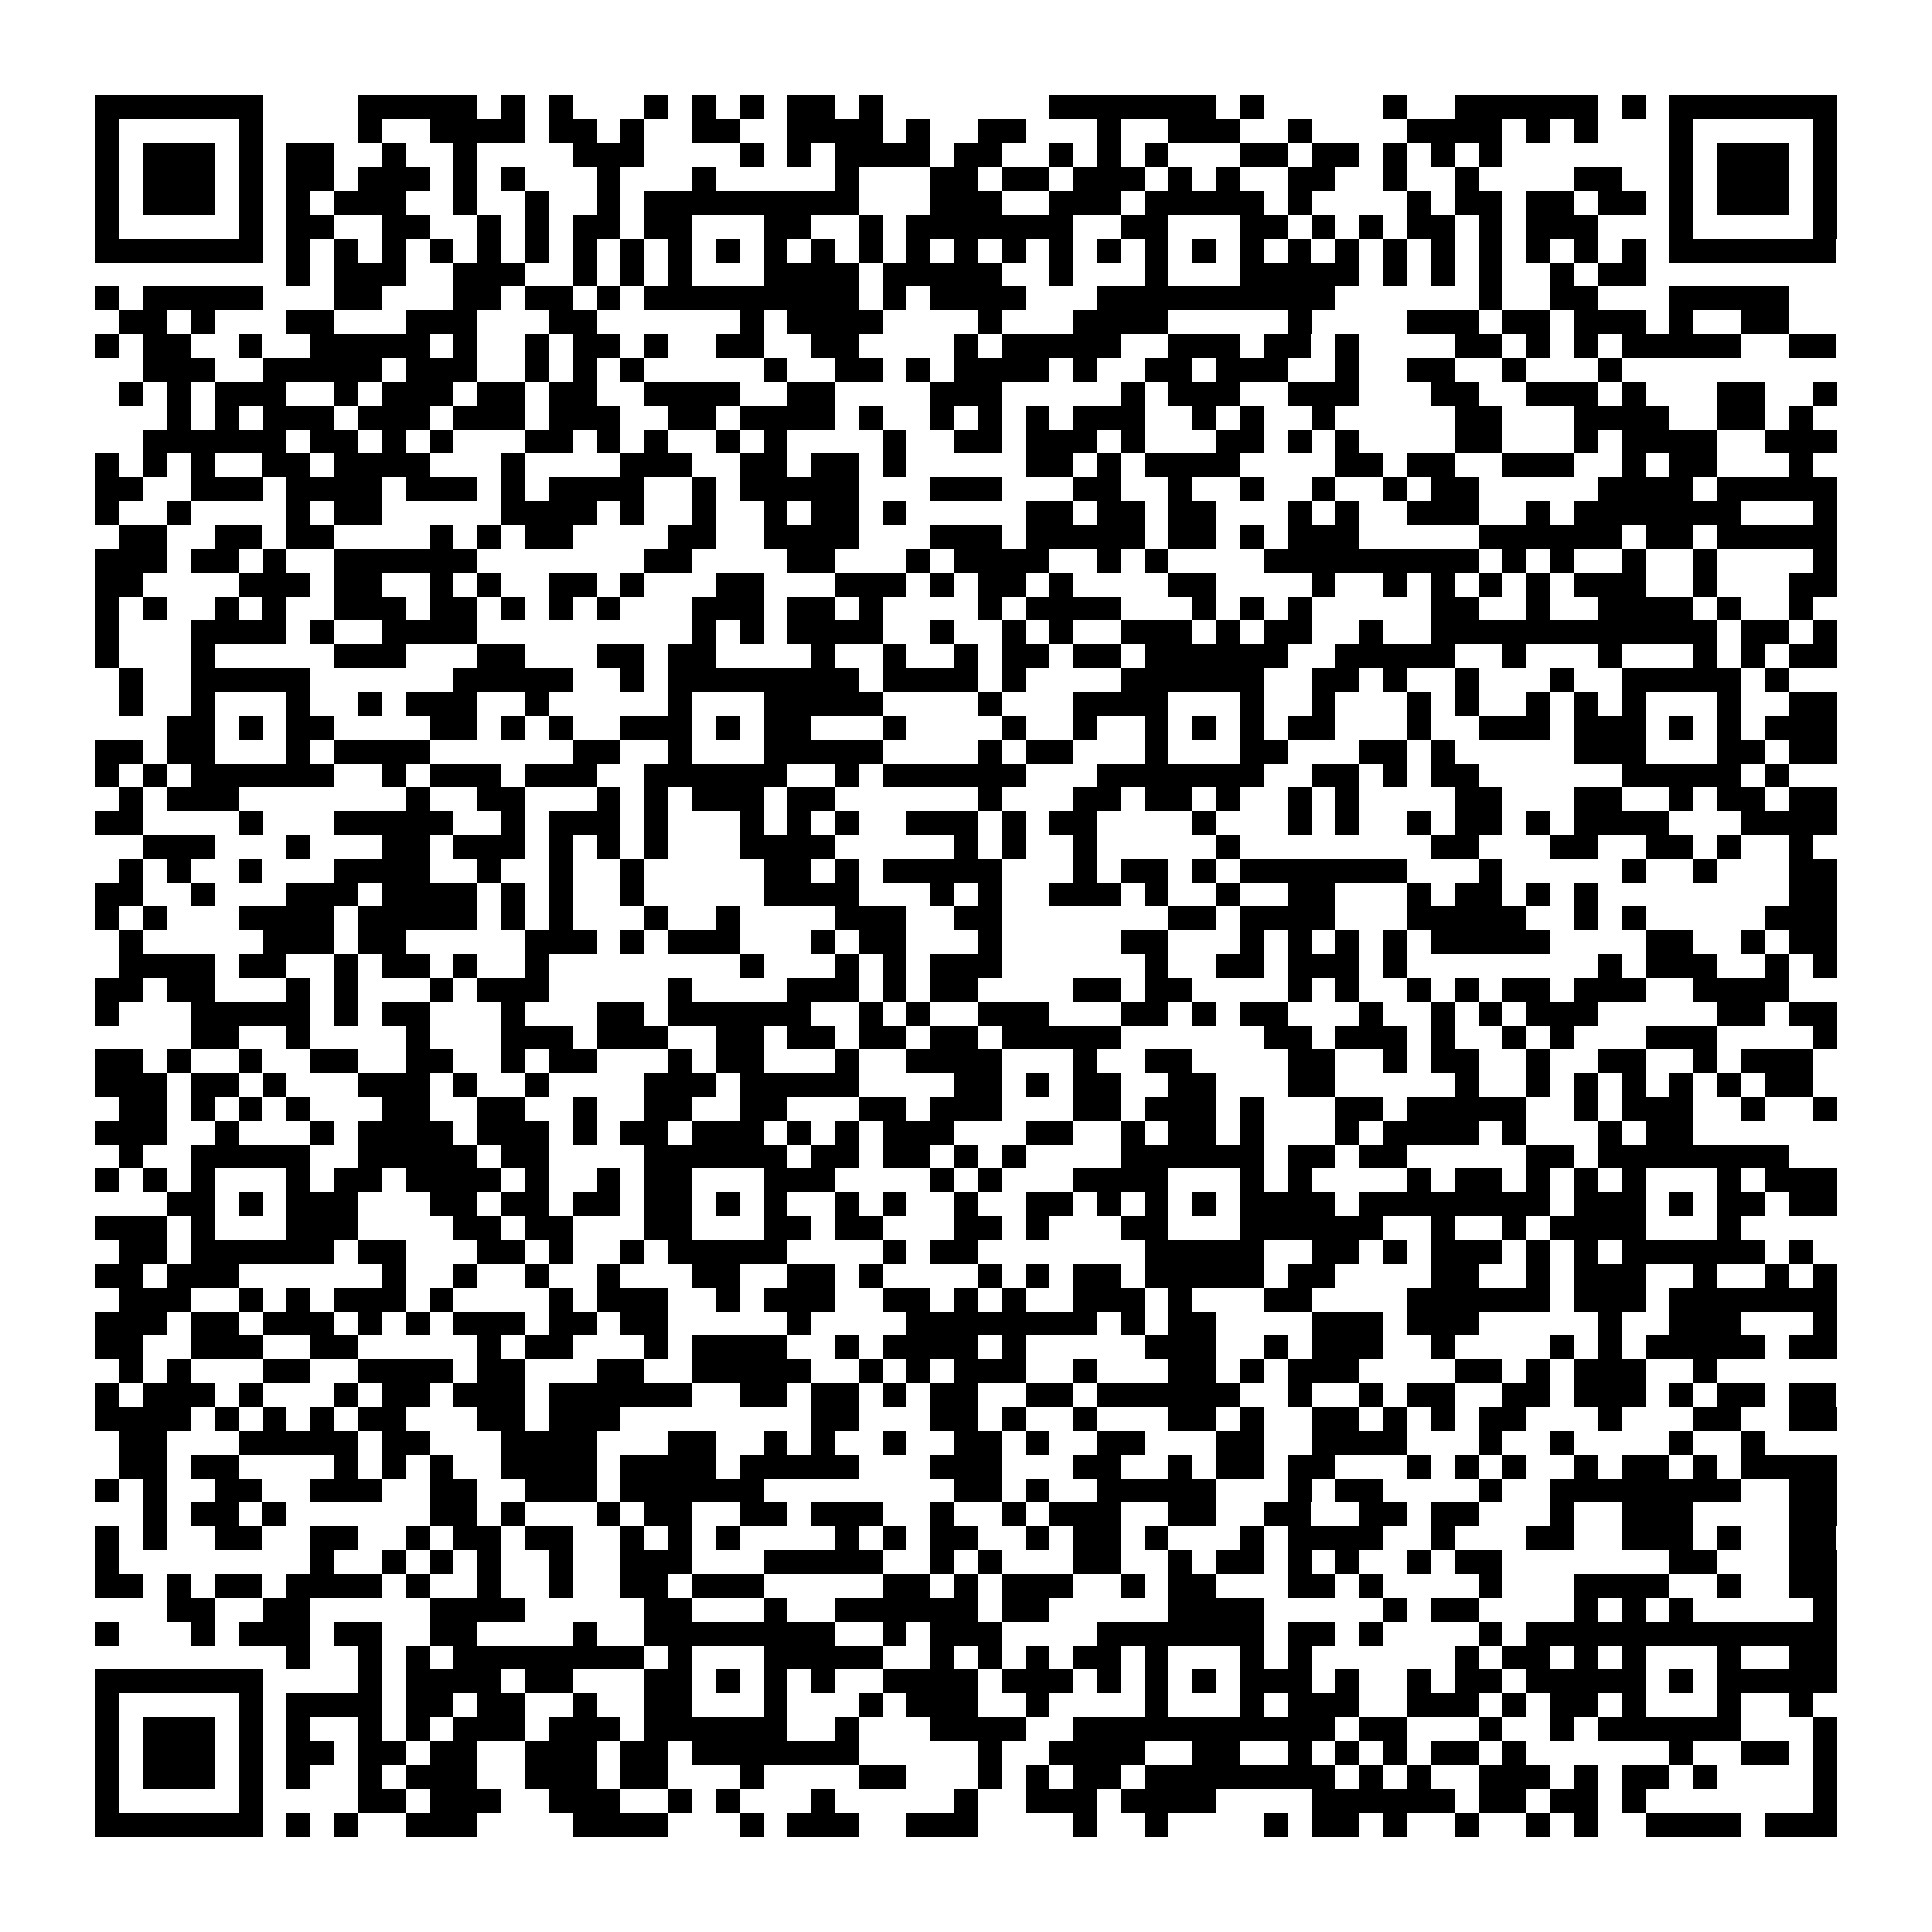 <svg xmlns="http://www.w3.org/2000/svg" width="512" height="512" viewBox="0 0 81 81" shape-rendering="crispEdges"><path fill="#FFFFFF" d="M0 0h81v81H0z"/><path stroke="#000000" d="M4 4.5h7m4 0h5m1 0h1m1 0h1m3 0h1m1 0h1m1 0h1m1 0h2m1 0h1m7 0h7m1 0h1m5 0h1m2 0h6m1 0h1m1 0h7M4 5.5h1m5 0h1m4 0h1m2 0h4m1 0h2m1 0h1m2 0h2m2 0h4m1 0h1m2 0h2m3 0h1m2 0h3m2 0h1m4 0h4m1 0h1m1 0h1m3 0h1m5 0h1M4 6.5h1m1 0h3m1 0h1m1 0h2m2 0h1m2 0h1m4 0h3m4 0h1m1 0h1m1 0h4m1 0h2m2 0h1m1 0h1m1 0h1m3 0h2m1 0h2m1 0h1m1 0h1m1 0h1m7 0h1m1 0h3m1 0h1M4 7.5h1m1 0h3m1 0h1m1 0h2m1 0h3m1 0h1m1 0h1m3 0h1m3 0h1m5 0h1m3 0h2m1 0h2m1 0h3m1 0h1m1 0h1m2 0h2m2 0h1m2 0h1m4 0h2m2 0h1m1 0h3m1 0h1M4 8.5h1m1 0h3m1 0h1m1 0h1m1 0h3m2 0h1m2 0h1m2 0h1m1 0h9m3 0h3m2 0h3m1 0h5m1 0h1m4 0h1m1 0h2m1 0h2m1 0h2m1 0h1m1 0h3m1 0h1M4 9.5h1m5 0h1m1 0h2m2 0h2m2 0h1m1 0h1m1 0h2m1 0h2m3 0h2m2 0h1m1 0h7m2 0h2m3 0h2m1 0h1m1 0h1m1 0h2m1 0h1m1 0h3m3 0h1m5 0h1M4 10.5h7m1 0h1m1 0h1m1 0h1m1 0h1m1 0h1m1 0h1m1 0h1m1 0h1m1 0h1m1 0h1m1 0h1m1 0h1m1 0h1m1 0h1m1 0h1m1 0h1m1 0h1m1 0h1m1 0h1m1 0h1m1 0h1m1 0h1m1 0h1m1 0h1m1 0h1m1 0h1m1 0h1m1 0h1m1 0h1m1 0h7M12 11.5h1m1 0h3m2 0h3m2 0h1m1 0h1m1 0h1m3 0h4m1 0h5m2 0h1m3 0h1m3 0h5m1 0h1m1 0h1m1 0h1m2 0h1m1 0h2M4 12.5h1m1 0h5m3 0h2m3 0h2m1 0h2m1 0h1m1 0h9m1 0h1m1 0h4m3 0h10m6 0h1m2 0h2m3 0h5M5 13.5h2m1 0h1m3 0h2m3 0h3m3 0h2m6 0h1m1 0h4m4 0h1m3 0h4m5 0h1m4 0h3m1 0h2m1 0h3m1 0h1m2 0h2M4 14.5h1m1 0h2m2 0h1m2 0h5m1 0h1m2 0h1m1 0h2m1 0h1m2 0h2m2 0h2m4 0h1m1 0h5m2 0h3m1 0h2m1 0h1m4 0h2m1 0h1m1 0h1m1 0h5m2 0h2M6 15.5h3m2 0h5m1 0h3m2 0h1m1 0h1m1 0h1m5 0h1m2 0h2m1 0h1m1 0h4m1 0h1m2 0h2m1 0h3m2 0h1m2 0h2m2 0h1m3 0h1M5 16.5h1m1 0h1m1 0h3m2 0h1m1 0h3m1 0h2m1 0h2m2 0h4m2 0h2m4 0h3m5 0h1m1 0h3m2 0h3m3 0h2m2 0h3m1 0h1m3 0h2m2 0h1M7 17.5h1m1 0h1m1 0h3m1 0h3m1 0h3m1 0h3m2 0h2m1 0h4m1 0h1m2 0h1m1 0h1m1 0h1m1 0h3m2 0h1m1 0h1m2 0h1m5 0h2m3 0h4m2 0h2m1 0h1M6 18.5h6m1 0h2m1 0h1m1 0h1m3 0h2m1 0h1m1 0h1m2 0h1m1 0h1m4 0h1m2 0h2m1 0h3m1 0h1m3 0h2m1 0h1m1 0h1m4 0h2m3 0h1m1 0h4m2 0h3M4 19.5h1m1 0h1m1 0h1m2 0h2m1 0h4m3 0h1m4 0h3m2 0h2m1 0h2m1 0h1m5 0h2m1 0h1m1 0h4m4 0h2m1 0h2m2 0h3m2 0h1m1 0h2m3 0h1M4 20.5h2m2 0h3m1 0h4m1 0h3m1 0h1m1 0h4m2 0h1m1 0h5m3 0h3m3 0h2m2 0h1m2 0h1m2 0h1m2 0h1m1 0h2m5 0h4m1 0h5M4 21.5h1m2 0h1m4 0h1m1 0h2m5 0h4m1 0h1m2 0h1m2 0h1m1 0h2m1 0h1m5 0h2m1 0h2m1 0h2m3 0h1m1 0h1m2 0h3m2 0h1m1 0h7m3 0h1M5 22.5h2m2 0h2m1 0h2m4 0h1m1 0h1m1 0h2m4 0h2m2 0h4m3 0h3m1 0h5m1 0h2m1 0h1m1 0h3m5 0h6m1 0h2m1 0h5M4 23.5h3m1 0h2m1 0h1m2 0h6m7 0h2m4 0h2m3 0h1m1 0h4m2 0h1m1 0h1m4 0h9m1 0h1m1 0h1m2 0h1m2 0h1m4 0h1M4 24.5h2m4 0h3m1 0h2m2 0h1m1 0h1m2 0h2m1 0h1m3 0h2m3 0h3m1 0h1m1 0h2m1 0h1m4 0h2m4 0h1m2 0h1m1 0h1m1 0h1m1 0h1m1 0h3m2 0h1m3 0h2M4 25.5h1m1 0h1m2 0h1m1 0h1m2 0h3m1 0h2m1 0h1m1 0h1m1 0h1m3 0h3m1 0h2m1 0h1m4 0h1m1 0h4m3 0h1m1 0h1m1 0h1m5 0h2m2 0h1m2 0h4m1 0h1m2 0h1M4 26.5h1m3 0h4m1 0h1m2 0h4m9 0h1m1 0h1m1 0h4m2 0h1m2 0h1m1 0h1m2 0h3m1 0h1m1 0h2m2 0h1m2 0h12m1 0h2m1 0h1M4 27.5h1m3 0h1m5 0h3m3 0h2m3 0h2m1 0h2m4 0h1m2 0h1m2 0h1m1 0h2m1 0h2m1 0h6m2 0h5m2 0h1m3 0h1m3 0h1m1 0h1m1 0h2M5 28.5h1m2 0h5m6 0h5m2 0h1m1 0h8m1 0h4m1 0h1m4 0h6m2 0h2m1 0h1m2 0h1m3 0h1m2 0h5m1 0h1M5 29.5h1m2 0h1m3 0h1m2 0h1m1 0h3m2 0h1m5 0h1m3 0h5m4 0h1m3 0h4m3 0h1m2 0h1m3 0h1m1 0h1m2 0h1m1 0h1m1 0h1m3 0h1m2 0h2M7 30.5h2m1 0h1m1 0h2m4 0h2m1 0h1m1 0h1m2 0h3m1 0h1m1 0h2m3 0h1m4 0h1m2 0h1m2 0h1m1 0h1m1 0h1m1 0h2m3 0h1m2 0h3m1 0h3m1 0h1m1 0h1m1 0h3M4 31.5h2m1 0h2m3 0h1m1 0h4m6 0h2m2 0h1m3 0h5m4 0h1m1 0h2m3 0h1m3 0h2m3 0h2m1 0h1m5 0h3m3 0h2m1 0h2M4 32.5h1m1 0h1m1 0h6m2 0h1m1 0h3m1 0h3m2 0h6m2 0h1m1 0h6m3 0h7m2 0h2m1 0h1m1 0h2m6 0h5m1 0h1M5 33.5h1m1 0h3m7 0h1m2 0h2m3 0h1m1 0h1m1 0h3m1 0h2m6 0h1m3 0h2m1 0h2m1 0h1m2 0h1m1 0h1m4 0h2m3 0h2m2 0h1m1 0h2m1 0h2M4 34.5h2m4 0h1m3 0h5m2 0h1m1 0h3m1 0h1m3 0h1m1 0h1m1 0h1m2 0h3m1 0h1m1 0h2m4 0h1m3 0h1m1 0h1m2 0h1m1 0h2m1 0h1m1 0h4m3 0h4M6 35.5h3m3 0h1m3 0h2m1 0h3m1 0h1m1 0h1m1 0h1m3 0h4m5 0h1m1 0h1m2 0h1m5 0h1m8 0h2m3 0h2m2 0h2m1 0h1m2 0h1M5 36.5h1m1 0h1m2 0h1m3 0h4m2 0h1m2 0h1m2 0h1m5 0h2m1 0h1m1 0h5m3 0h1m1 0h2m1 0h1m1 0h7m3 0h1m5 0h1m2 0h1m3 0h2M4 37.5h2m2 0h1m3 0h3m1 0h4m1 0h1m1 0h1m2 0h1m5 0h4m3 0h1m1 0h1m2 0h3m1 0h1m2 0h1m2 0h2m3 0h1m1 0h2m1 0h1m1 0h1m8 0h2M4 38.5h1m1 0h1m3 0h4m1 0h5m1 0h1m1 0h1m3 0h1m2 0h1m4 0h3m2 0h2m7 0h2m1 0h4m3 0h5m2 0h1m1 0h1m5 0h3M5 39.5h1m5 0h3m1 0h2m5 0h3m1 0h1m1 0h3m3 0h1m1 0h2m3 0h1m5 0h2m3 0h1m1 0h1m1 0h1m1 0h1m1 0h5m4 0h2m2 0h1m1 0h2M5 40.5h4m1 0h2m2 0h1m1 0h2m1 0h1m2 0h1m8 0h1m3 0h1m1 0h1m1 0h3m6 0h1m2 0h2m1 0h3m1 0h1m8 0h1m1 0h3m2 0h1m1 0h1M4 41.5h2m1 0h2m3 0h1m1 0h1m3 0h1m1 0h3m5 0h1m4 0h3m1 0h1m1 0h2m4 0h2m1 0h2m4 0h1m1 0h1m2 0h1m1 0h1m1 0h2m1 0h3m2 0h4M4 42.5h1m3 0h5m1 0h1m1 0h2m3 0h1m3 0h2m1 0h6m2 0h1m1 0h1m2 0h3m3 0h2m1 0h1m1 0h2m3 0h1m2 0h1m1 0h1m1 0h3m5 0h2m1 0h2M8 43.5h2m2 0h1m4 0h1m3 0h3m1 0h3m2 0h2m1 0h2m1 0h2m1 0h2m1 0h5m6 0h2m1 0h3m1 0h1m2 0h1m1 0h1m3 0h3m4 0h1M4 44.5h2m1 0h1m2 0h1m2 0h2m2 0h2m2 0h1m1 0h2m3 0h1m1 0h2m3 0h1m2 0h4m3 0h1m2 0h2m4 0h2m2 0h1m1 0h2m2 0h1m2 0h2m2 0h1m1 0h3M4 45.5h3m1 0h2m1 0h1m3 0h3m1 0h1m2 0h1m4 0h3m1 0h5m4 0h2m1 0h1m1 0h2m2 0h2m3 0h2m5 0h1m2 0h1m1 0h1m1 0h1m1 0h1m1 0h1m1 0h2M5 46.5h2m1 0h1m1 0h1m1 0h1m3 0h2m2 0h2m2 0h1m2 0h2m2 0h2m3 0h2m1 0h3m3 0h2m1 0h3m1 0h1m3 0h2m1 0h5m2 0h1m1 0h3m2 0h1m2 0h1M4 47.5h3m2 0h1m3 0h1m1 0h4m1 0h3m1 0h1m1 0h2m1 0h3m1 0h1m1 0h1m1 0h3m3 0h2m2 0h1m1 0h2m1 0h1m3 0h1m1 0h4m1 0h1m3 0h1m1 0h2M5 48.5h1m2 0h5m2 0h5m1 0h2m4 0h6m1 0h2m1 0h2m1 0h1m1 0h1m4 0h6m1 0h2m1 0h2m5 0h2m1 0h8M4 49.5h1m1 0h1m1 0h1m3 0h1m1 0h2m1 0h4m1 0h1m2 0h1m1 0h2m3 0h3m4 0h1m1 0h1m3 0h4m3 0h1m1 0h1m4 0h1m1 0h2m1 0h1m1 0h1m1 0h1m3 0h1m1 0h3M7 50.5h2m1 0h1m1 0h3m3 0h2m1 0h2m1 0h2m1 0h2m1 0h1m1 0h1m2 0h1m1 0h1m2 0h1m2 0h2m1 0h1m1 0h1m1 0h1m1 0h4m1 0h8m1 0h3m1 0h1m1 0h2m1 0h2M4 51.5h3m1 0h1m3 0h3m4 0h2m1 0h2m3 0h2m3 0h2m1 0h2m3 0h2m1 0h1m3 0h2m3 0h6m2 0h1m2 0h1m1 0h4m3 0h1M5 52.5h2m1 0h6m1 0h2m3 0h2m1 0h1m2 0h1m1 0h5m4 0h1m1 0h2m7 0h5m2 0h2m1 0h1m1 0h3m1 0h1m1 0h1m1 0h6m1 0h1M4 53.5h2m1 0h3m6 0h1m2 0h1m2 0h1m2 0h1m3 0h2m2 0h2m1 0h1m4 0h1m1 0h1m1 0h2m1 0h5m1 0h2m4 0h2m2 0h1m1 0h3m2 0h1m2 0h1m1 0h1M5 54.5h3m2 0h1m1 0h1m1 0h3m1 0h1m4 0h1m1 0h3m2 0h1m1 0h3m2 0h2m1 0h1m1 0h1m2 0h3m1 0h1m3 0h2m4 0h6m1 0h3m1 0h7M4 55.5h3m1 0h2m1 0h3m1 0h1m1 0h1m1 0h3m1 0h2m1 0h2m5 0h1m4 0h8m1 0h1m1 0h2m4 0h3m1 0h3m5 0h1m2 0h3m3 0h1M4 56.5h2m2 0h3m2 0h2m5 0h1m1 0h2m3 0h1m1 0h4m2 0h1m1 0h4m1 0h1m5 0h3m2 0h1m1 0h3m2 0h1m4 0h1m1 0h1m1 0h5m1 0h2M5 57.5h1m1 0h1m3 0h2m2 0h4m1 0h2m3 0h2m2 0h5m2 0h1m1 0h1m1 0h3m2 0h1m3 0h2m1 0h1m1 0h3m4 0h2m1 0h1m1 0h3m2 0h1M4 58.5h1m1 0h3m1 0h1m3 0h1m1 0h2m1 0h3m1 0h6m2 0h2m1 0h2m1 0h1m1 0h2m2 0h2m1 0h6m2 0h1m2 0h1m1 0h2m2 0h2m1 0h3m1 0h1m1 0h2m1 0h2M4 59.5h4m1 0h1m1 0h1m1 0h1m1 0h2m3 0h2m1 0h3m8 0h2m3 0h2m1 0h1m2 0h1m3 0h2m1 0h1m2 0h2m1 0h1m1 0h1m1 0h2m3 0h1m3 0h2m2 0h2M5 60.5h2m3 0h5m1 0h2m3 0h4m3 0h2m2 0h1m1 0h1m2 0h1m2 0h2m1 0h1m2 0h2m3 0h2m2 0h4m3 0h1m2 0h1m4 0h1m2 0h1M5 61.5h2m1 0h2m4 0h1m1 0h1m1 0h1m2 0h4m1 0h4m1 0h5m3 0h3m3 0h2m2 0h1m1 0h2m1 0h2m3 0h1m1 0h1m1 0h1m2 0h1m1 0h2m1 0h1m1 0h4M4 62.5h1m1 0h1m2 0h2m2 0h3m2 0h2m2 0h3m1 0h6m8 0h2m1 0h1m2 0h5m3 0h1m1 0h2m4 0h1m2 0h8m2 0h2M6 63.5h1m1 0h2m1 0h1m6 0h2m1 0h1m3 0h1m1 0h2m2 0h2m1 0h3m2 0h1m2 0h1m1 0h3m2 0h2m2 0h2m2 0h2m1 0h2m3 0h1m2 0h3m4 0h2M4 64.5h1m1 0h1m2 0h2m2 0h2m2 0h1m1 0h2m1 0h2m2 0h1m1 0h1m1 0h1m4 0h1m1 0h1m1 0h2m2 0h1m1 0h2m1 0h1m3 0h1m1 0h4m2 0h1m3 0h2m2 0h3m1 0h1m2 0h2M4 65.5h1m8 0h1m2 0h1m1 0h1m1 0h1m2 0h1m2 0h3m3 0h5m2 0h1m1 0h1m3 0h2m2 0h1m1 0h2m1 0h1m1 0h1m2 0h1m1 0h2m7 0h2m3 0h2M4 66.5h2m1 0h1m1 0h2m1 0h4m1 0h1m2 0h1m2 0h1m2 0h2m1 0h3m5 0h2m1 0h1m1 0h3m2 0h1m1 0h2m3 0h2m1 0h1m4 0h1m3 0h4m2 0h1m2 0h2M7 67.5h2m2 0h2m5 0h4m5 0h2m3 0h1m2 0h6m1 0h2m5 0h4m5 0h1m1 0h2m4 0h1m1 0h1m1 0h1m5 0h1M4 68.5h1m3 0h1m1 0h3m1 0h2m2 0h2m4 0h1m2 0h8m2 0h1m1 0h3m4 0h7m1 0h2m1 0h1m4 0h1m1 0h13M12 69.5h1m2 0h1m1 0h1m1 0h8m1 0h1m3 0h5m2 0h1m1 0h1m1 0h1m1 0h2m1 0h1m3 0h1m1 0h1m6 0h1m1 0h2m1 0h1m1 0h1m3 0h1m2 0h2M4 70.5h7m4 0h1m1 0h4m1 0h2m3 0h2m1 0h1m1 0h1m1 0h1m2 0h4m1 0h3m1 0h1m1 0h1m1 0h1m1 0h3m1 0h1m2 0h1m1 0h2m1 0h5m1 0h1m1 0h5M4 71.5h1m5 0h1m1 0h4m1 0h2m1 0h2m2 0h1m2 0h2m3 0h1m3 0h1m1 0h3m2 0h1m4 0h1m3 0h1m1 0h3m2 0h3m1 0h1m1 0h2m1 0h1m3 0h1m2 0h1M4 72.5h1m1 0h3m1 0h1m1 0h1m2 0h1m1 0h1m1 0h3m1 0h3m1 0h6m2 0h1m3 0h4m2 0h11m1 0h2m3 0h1m2 0h1m1 0h6m3 0h1M4 73.5h1m1 0h3m1 0h1m1 0h2m1 0h2m1 0h2m2 0h3m1 0h2m1 0h7m5 0h1m2 0h4m2 0h2m2 0h1m1 0h1m1 0h1m1 0h2m1 0h1m6 0h1m2 0h2m1 0h1M4 74.5h1m1 0h3m1 0h1m1 0h1m2 0h1m1 0h3m2 0h3m1 0h2m3 0h1m4 0h2m3 0h1m1 0h1m1 0h2m1 0h8m1 0h1m1 0h1m2 0h3m1 0h1m1 0h2m1 0h1m4 0h1M4 75.5h1m5 0h1m4 0h2m1 0h3m2 0h3m2 0h1m1 0h1m3 0h1m5 0h1m2 0h3m1 0h4m4 0h6m1 0h2m1 0h2m1 0h1m7 0h1M4 76.5h7m1 0h1m1 0h1m2 0h3m4 0h4m3 0h1m1 0h3m2 0h3m4 0h1m2 0h1m4 0h1m1 0h2m1 0h1m2 0h1m2 0h1m1 0h1m2 0h4m1 0h3"/></svg>
